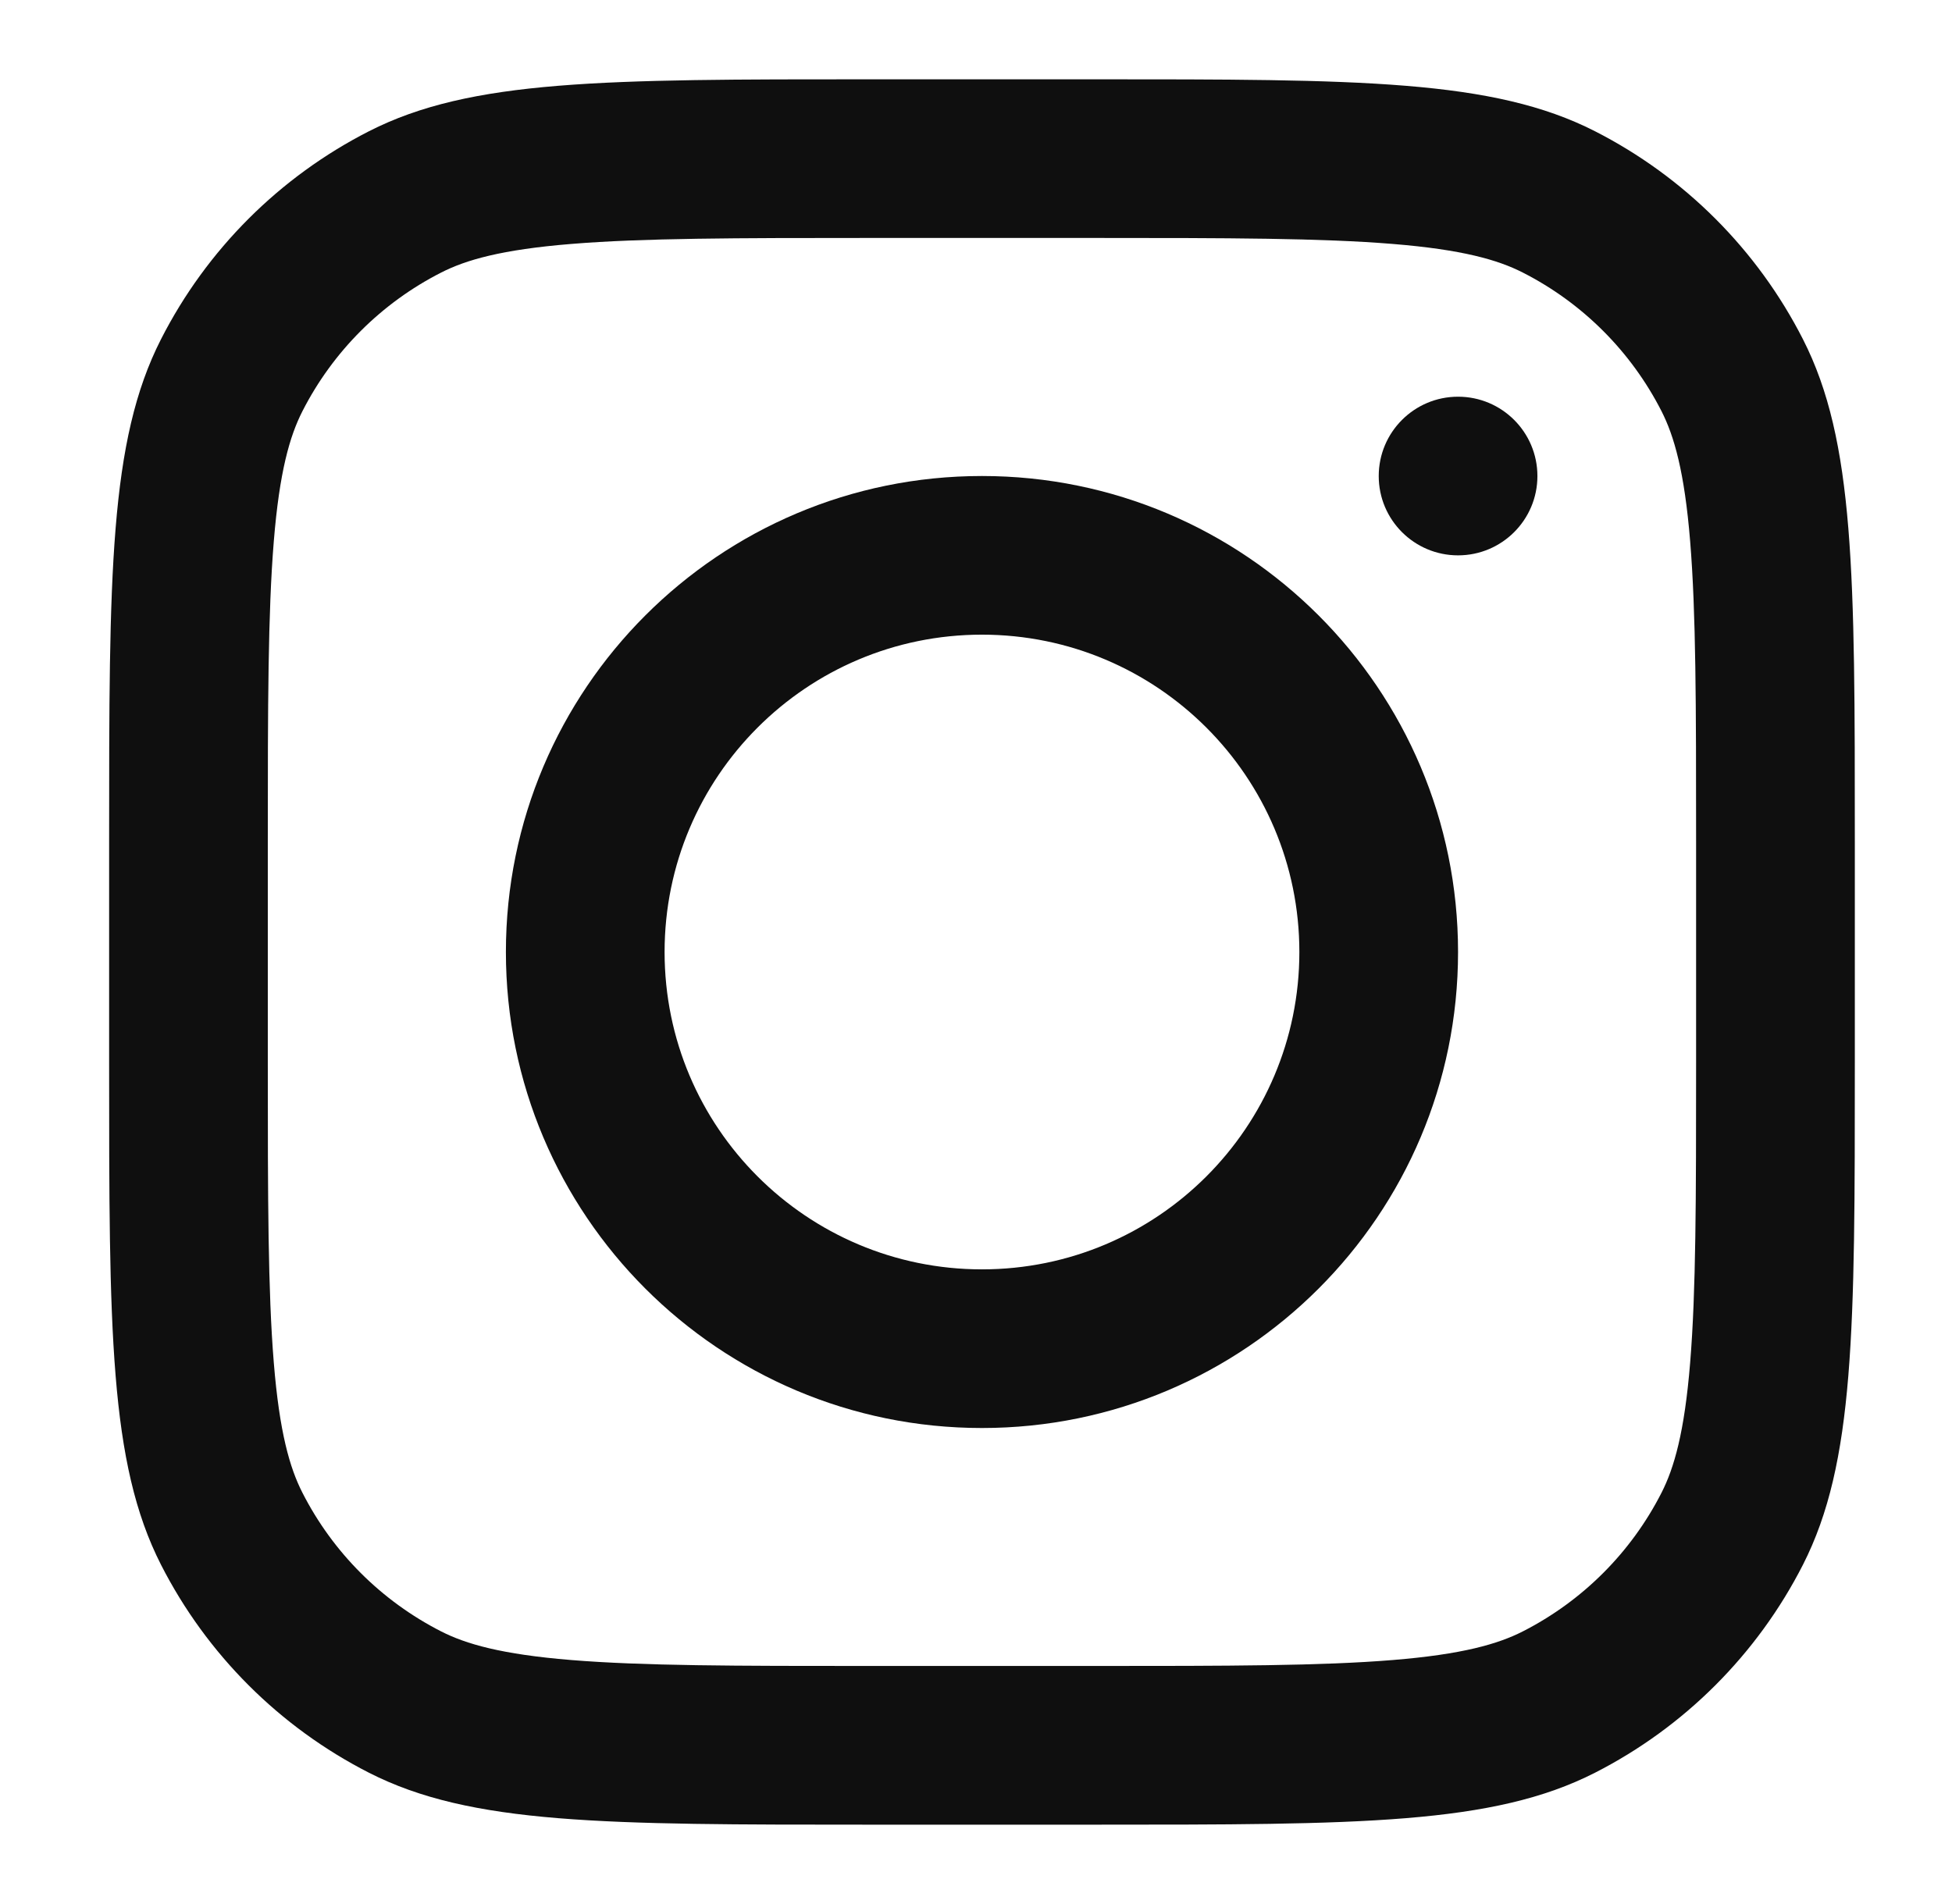 <svg width="41" height="40" viewBox="0 0 41 40" fill="none" xmlns="http://www.w3.org/2000/svg">
<path fill-rule="evenodd" clip-rule="evenodd" d="M20.625 30C26.148 30 30.625 25.523 30.625 20C30.625 14.477 26.148 10 20.625 10C15.103 10 10.626 14.477 10.626 20C10.626 25.523 15.103 30 20.625 30ZM20.625 26.667C24.307 26.667 27.292 23.682 27.292 20C27.292 16.318 24.307 13.333 20.625 13.333C16.944 13.333 13.959 16.318 13.959 20C13.959 23.682 16.944 26.667 20.625 26.667Z" fill="#0F0F0F"/>
<path d="M30.625 8.334C29.705 8.334 28.959 9.08 28.959 10.001C28.959 10.921 29.705 11.667 30.625 11.667C31.546 11.667 32.292 10.921 32.292 10.001C32.292 9.08 31.546 8.334 30.625 8.334Z" fill="#0F0F0F"/>
<path fill-rule="evenodd" clip-rule="evenodd" d="M3.382 7.126C2.292 9.265 2.292 12.066 2.292 17.666V22.333C2.292 27.933 2.292 30.733 3.382 32.873C4.341 34.754 5.871 36.284 7.752 37.243C9.891 38.333 12.692 38.333 18.292 38.333H22.959C28.559 38.333 31.36 38.333 33.499 37.243C35.38 36.284 36.91 34.754 37.869 32.873C38.959 30.733 38.959 27.933 38.959 22.333V17.666C38.959 12.066 38.959 9.265 37.869 7.126C36.91 5.244 35.38 3.715 33.499 2.756C31.36 1.666 28.559 1.666 22.959 1.666H18.292C12.692 1.666 9.891 1.666 7.752 2.756C5.871 3.715 4.341 5.244 3.382 7.126ZM22.959 4.999H18.292C15.437 4.999 13.496 5.002 11.996 5.125C10.534 5.244 9.787 5.46 9.266 5.726C8.011 6.365 6.991 7.385 6.352 8.639C6.086 9.161 5.87 9.908 5.751 11.37C5.628 12.87 5.625 14.811 5.625 17.666V22.333C5.625 25.188 5.628 27.129 5.751 28.629C5.87 30.091 6.086 30.838 6.352 31.359C6.991 32.614 8.011 33.633 9.266 34.273C9.787 34.538 10.534 34.755 11.996 34.874C13.496 34.997 15.437 34.999 18.292 34.999H22.959C25.814 34.999 27.755 34.997 29.255 34.874C30.717 34.755 31.464 34.538 31.985 34.273C33.24 33.633 34.26 32.614 34.899 31.359C35.164 30.838 35.381 30.091 35.5 28.629C35.623 27.129 35.625 25.188 35.625 22.333V17.666C35.625 14.811 35.623 12.87 35.5 11.37C35.381 9.908 35.164 9.161 34.899 8.639C34.26 7.385 33.24 6.365 31.985 5.726C31.464 5.46 30.717 5.244 29.255 5.125C27.755 5.002 25.814 4.999 22.959 4.999Z" fill="#0F0F0F"/>
</svg>
